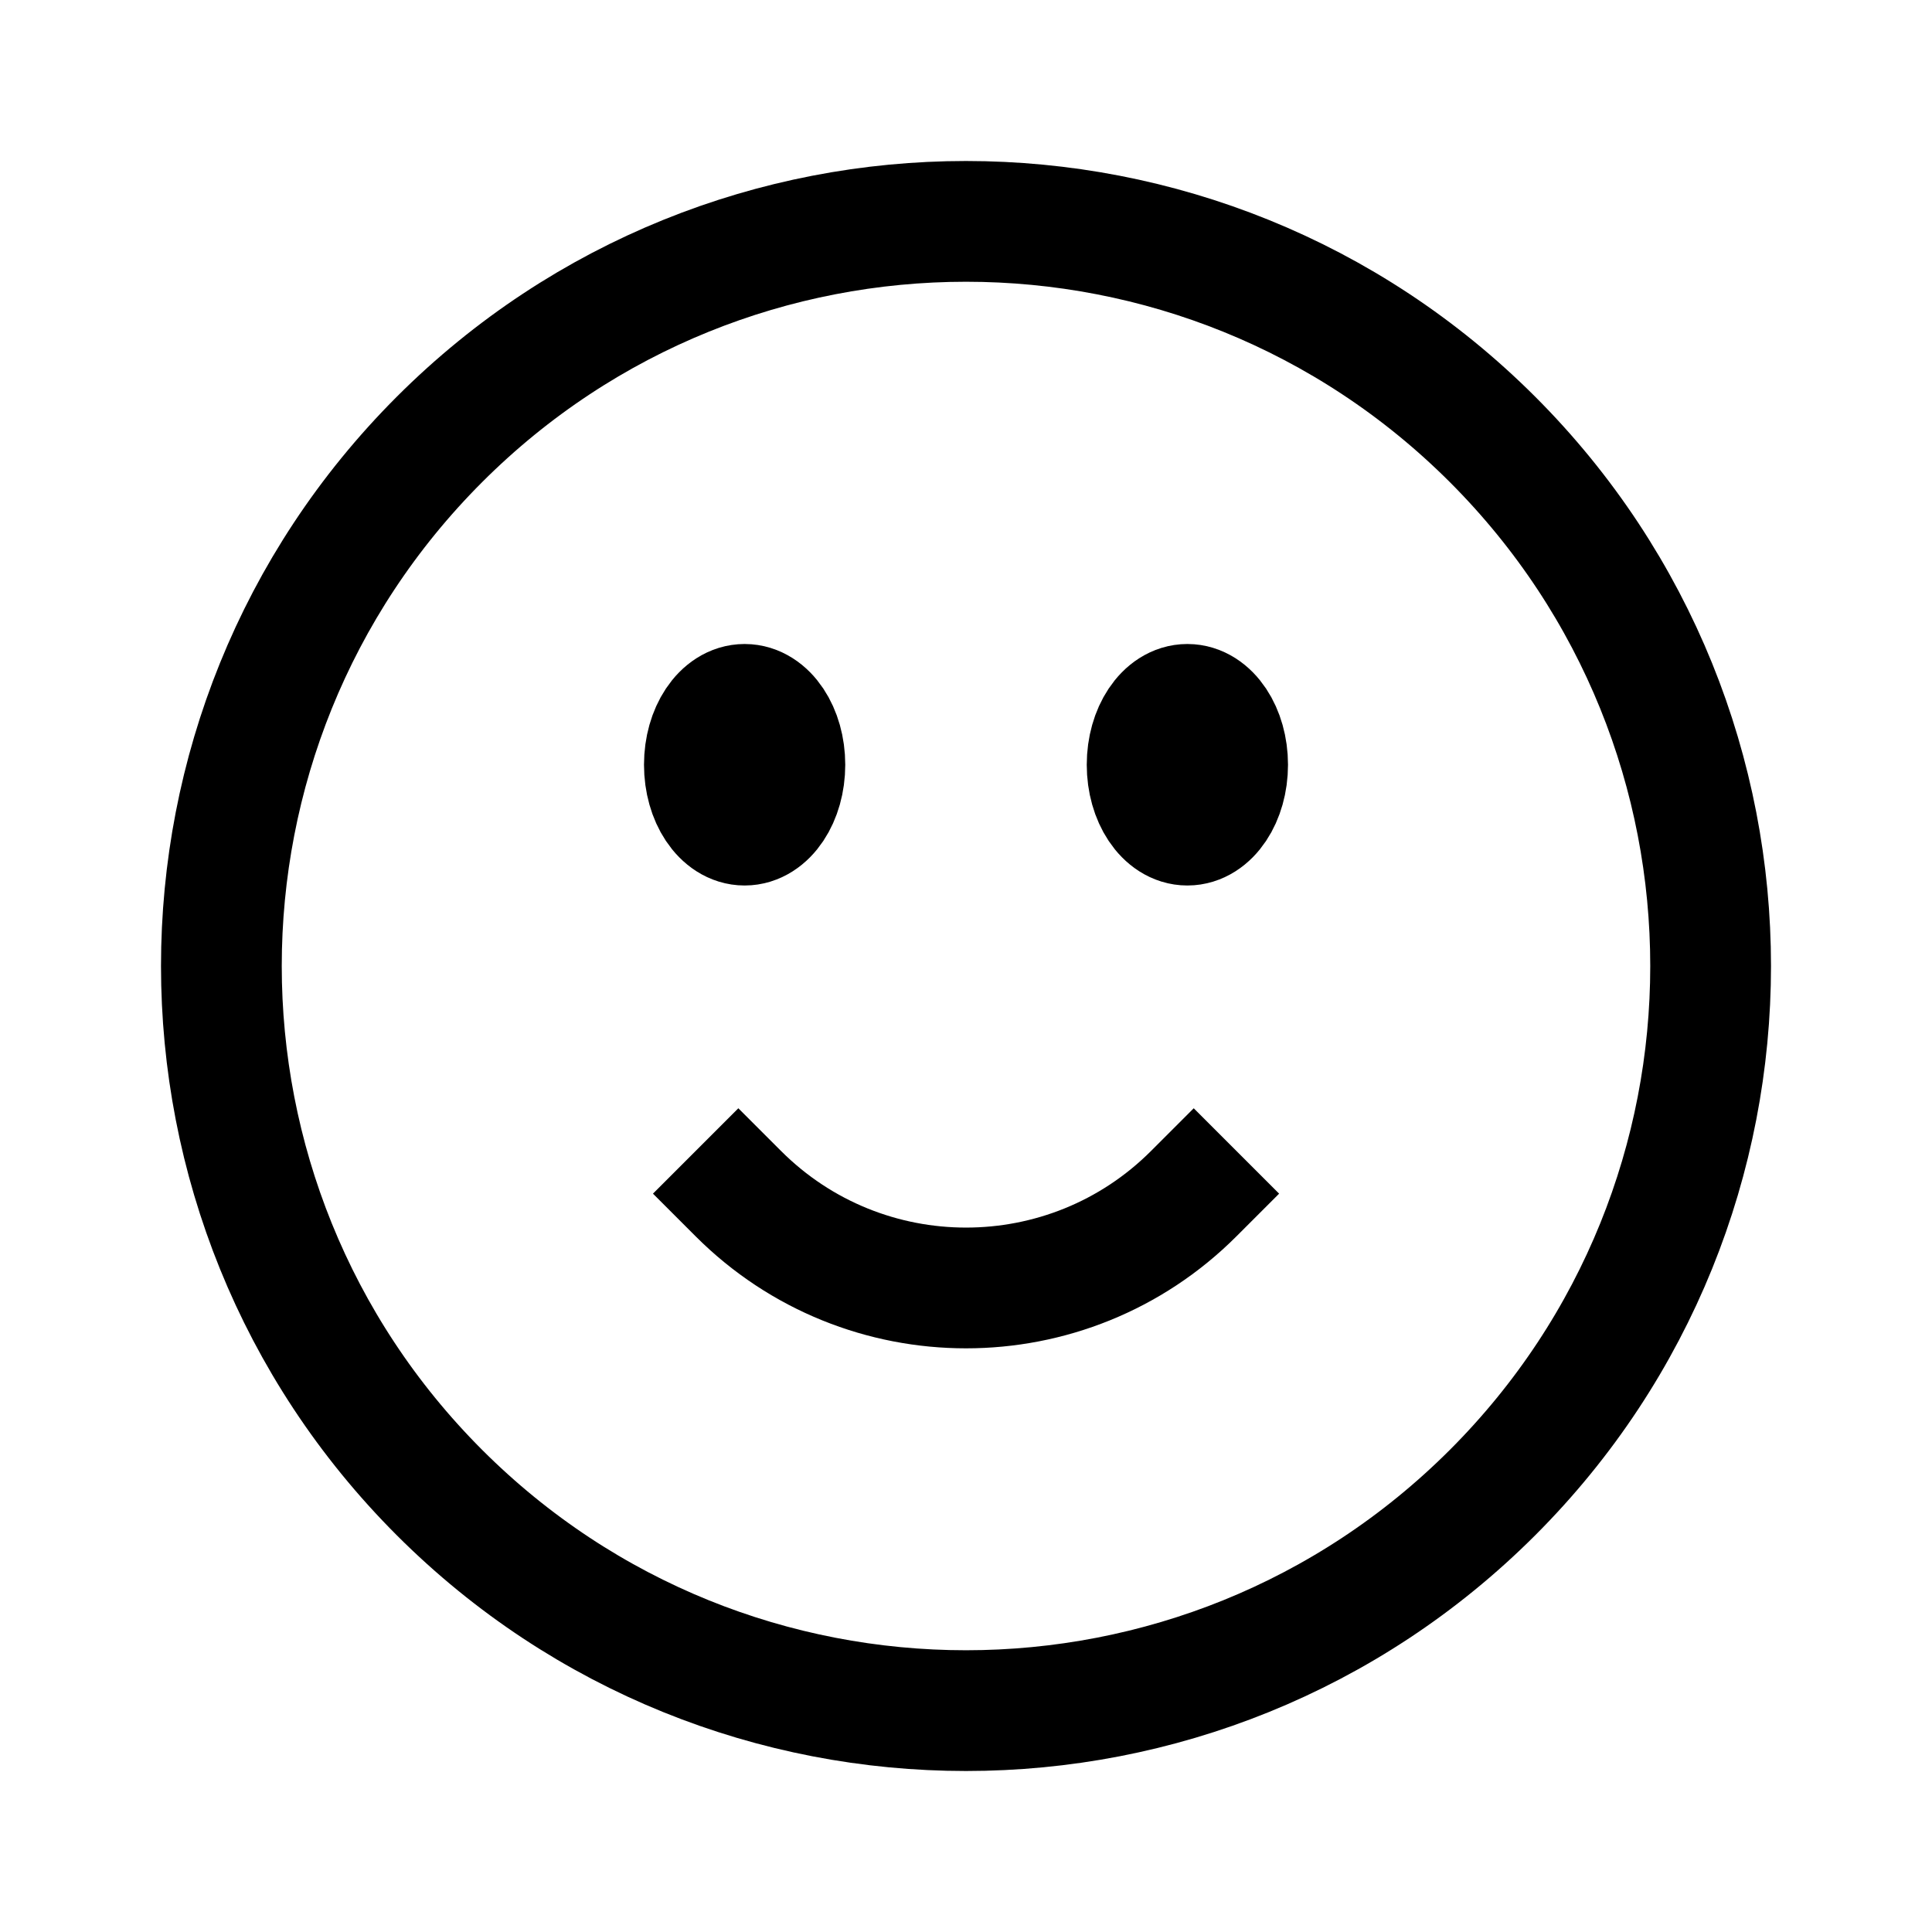 <svg width="24" height="24" viewBox="0 0 24 24" fill="none" xmlns="http://www.w3.org/2000/svg">
<path d="M14.829 14.828C13.267 16.39 10.734 16.39 9.172 14.828M18.541 5.459C22.153 9.072 22.153 14.928 18.541 18.541C14.928 22.153 9.072 22.153 5.459 18.541C1.847 14.928 1.847 9.072 5.459 5.459C9.072 1.847 14.928 1.847 18.541 5.459ZM9.75 9.5C9.75 9.914 9.526 10.25 9.25 10.25C8.974 10.25 8.75 9.914 8.75 9.5C8.75 9.086 8.974 8.75 9.25 8.75C9.526 8.75 9.75 9.086 9.75 9.5ZM15.25 9.5C15.25 9.914 15.026 10.25 14.75 10.25C14.474 10.25 14.25 9.914 14.25 9.5C14.25 9.086 14.474 8.75 14.75 8.75C15.026 8.75 15.25 9.086 15.25 9.5Z" stroke="black" stroke-width="1.5" stroke-linecap="square" stroke-linejoin="round"/>
</svg>
